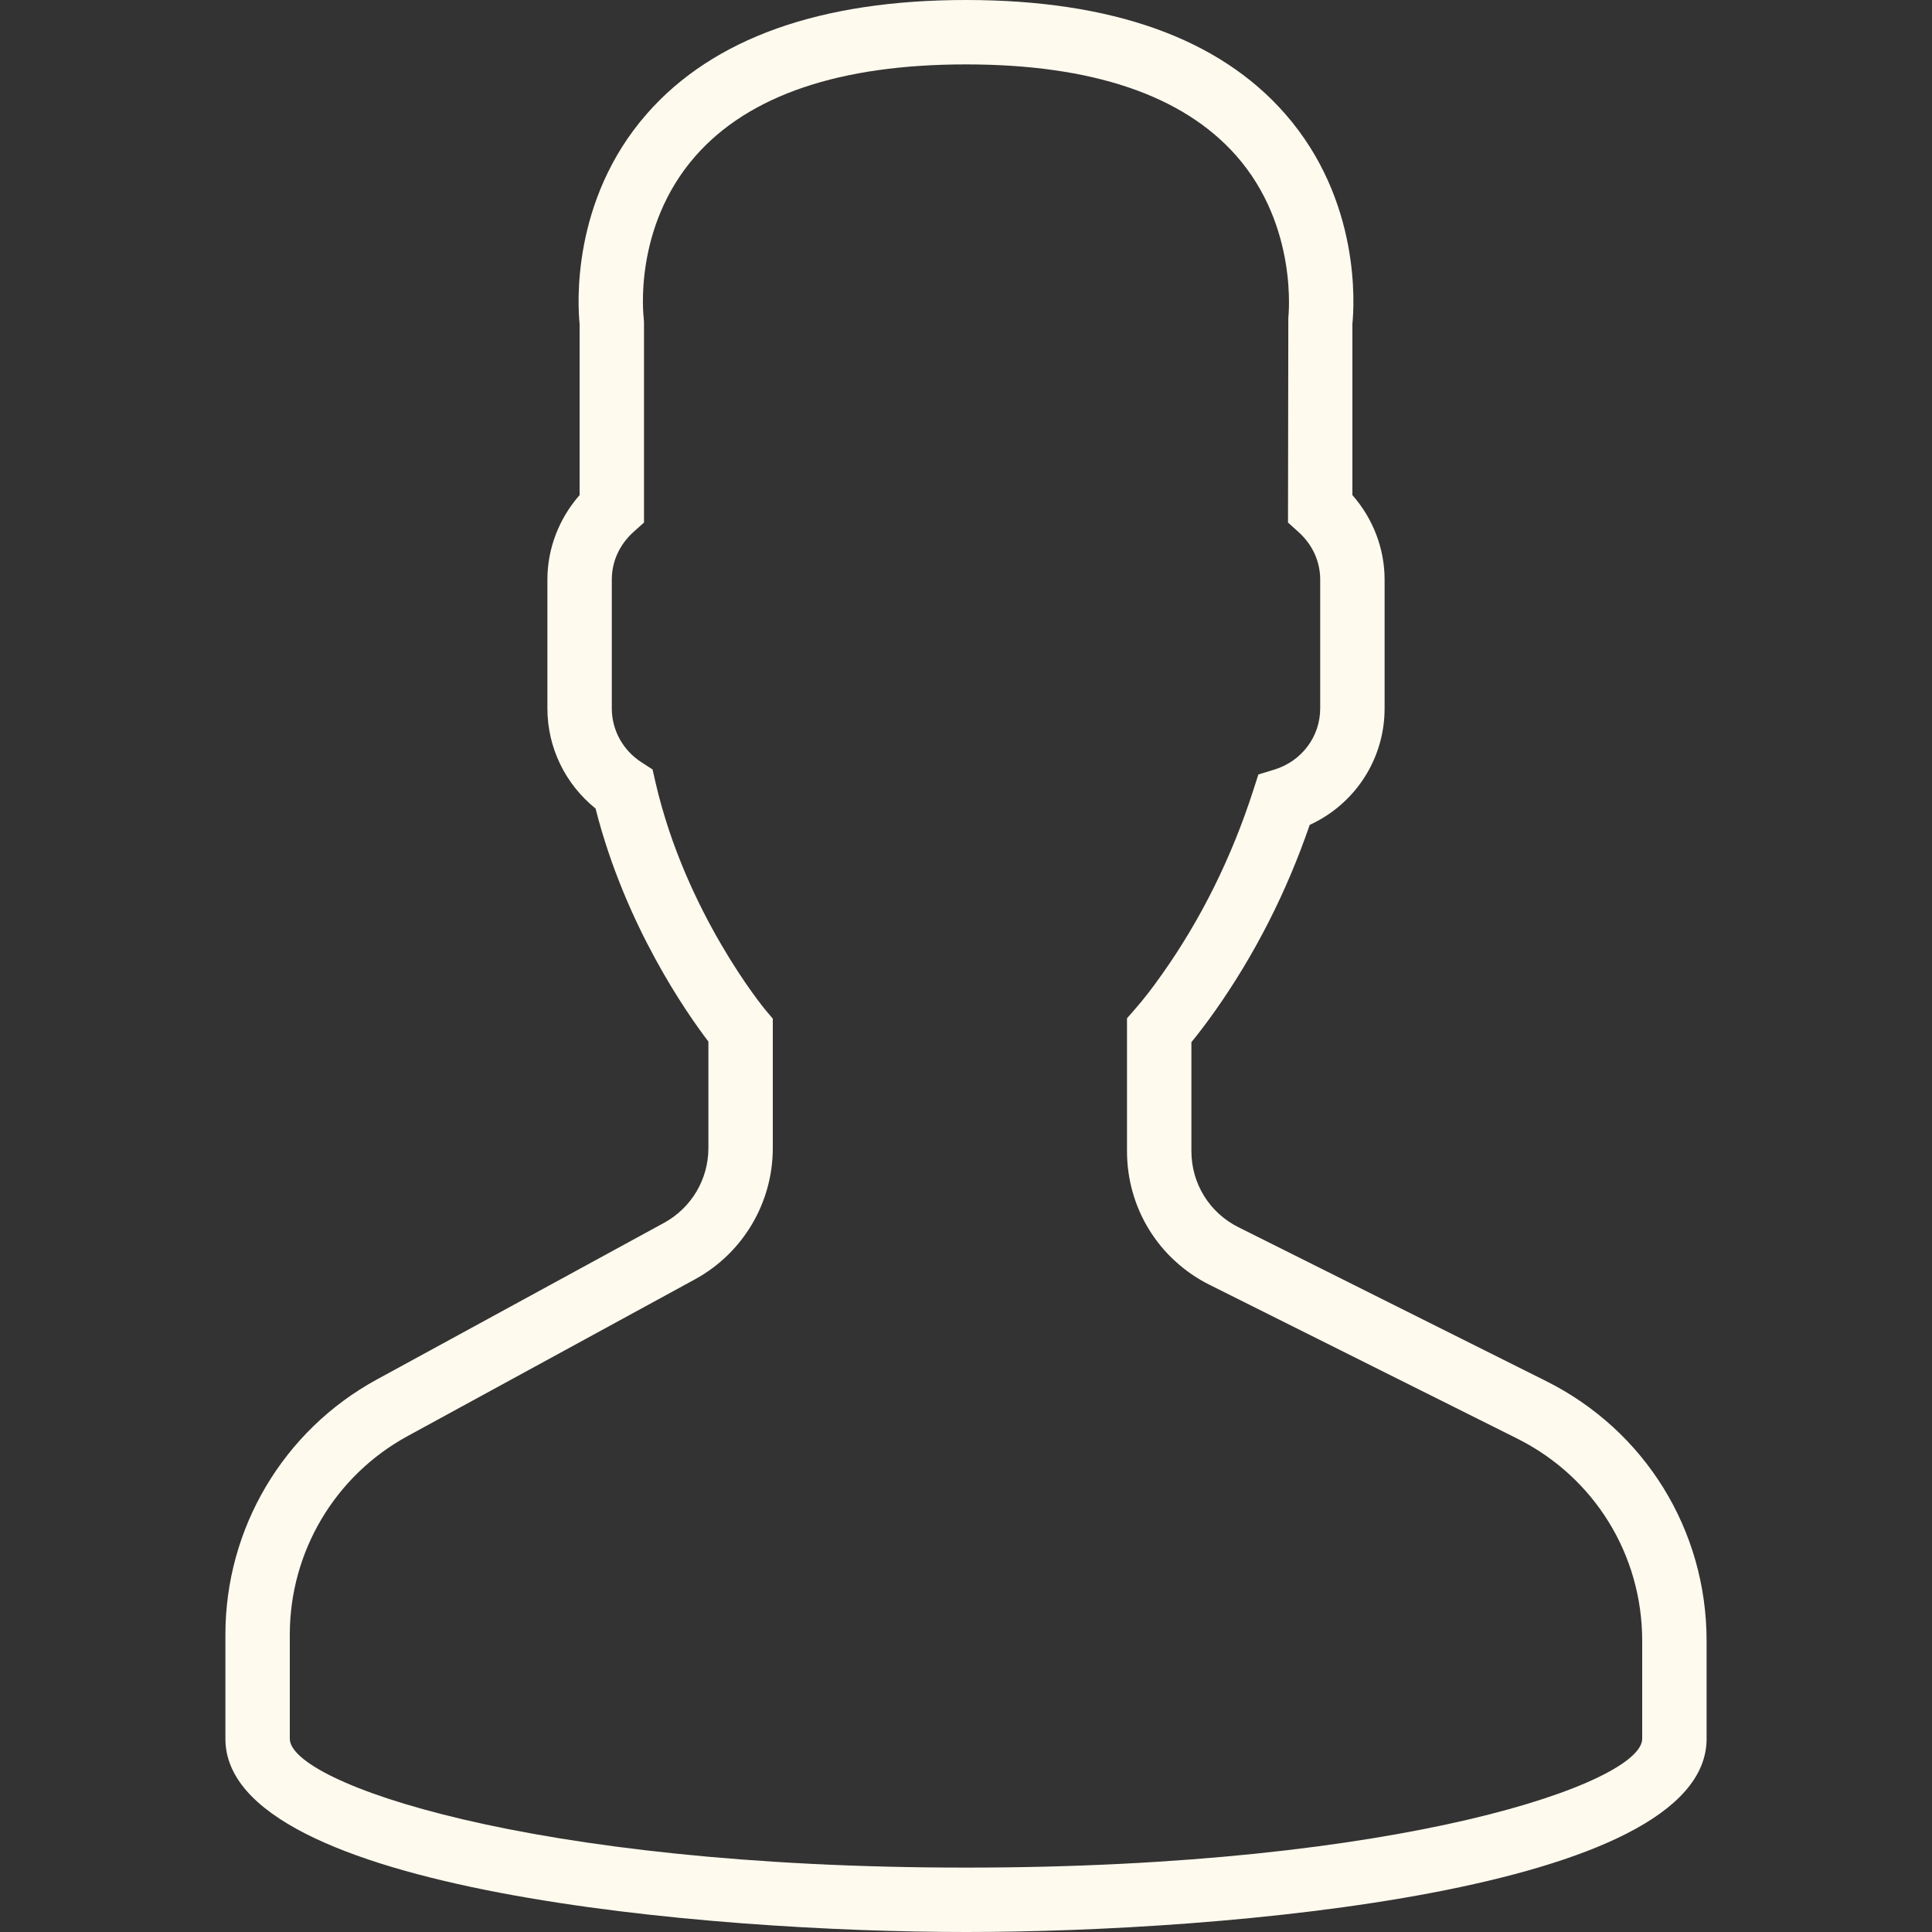 <svg width="30" height="30" viewBox="0 0 30 30" fill="none" xmlns="http://www.w3.org/2000/svg">
<rect x="0" y="0" width="30" height="30" fill="#333333" stroke="none"/>
<path d="M24.007 21.445L19.23 19.056C18.78 18.831 18.5 18.378 18.5 17.874V16.183C18.614 16.044 18.735 15.884 18.86 15.708C19.479 14.833 19.976 13.859 20.337 12.809C21.042 12.485 21.5 11.787 21.5 11V9C21.5 8.518 21.32 8.052 21 7.688V5.028C21.028 4.753 21.138 3.116 19.954 1.766C18.927 0.594 17.261 0 15 0C12.739 0 11.073 0.594 10.046 1.765C8.862 3.115 8.972 4.753 9 5.028V7.688C8.68 8.052 8.5 8.518 8.5 9V11C8.5 11.608 8.777 12.176 9.248 12.555C9.707 14.368 10.665 15.735 11 16.173V17.828C11 18.311 10.736 18.756 10.312 18.988L5.851 21.421C4.401 22.212 3.5 23.729 3.5 25.381V27C3.5 29.373 11.023 30 15 30C18.977 30 26.5 29.373 26.5 27V25.479C26.5 23.759 25.544 22.213 24.007 21.445ZM25.5 27C25.5 27.678 21.794 29 15 29C8.206 29 4.5 27.678 4.5 27V25.381C4.5 24.096 5.201 22.914 6.33 22.299L10.79 19.866C11.537 19.459 12 18.677 12 17.828V15.818L11.883 15.679C11.871 15.665 10.646 14.182 10.178 12.146L10.133 11.948L9.963 11.838C9.673 11.652 9.5 11.338 9.5 11V9C9.5 8.72 9.619 8.458 9.835 8.262L10 8.114V5L9.995 4.934C9.994 4.921 9.824 3.535 10.798 2.424C11.627 1.479 13.04 1 15 1C16.953 1 18.363 1.476 19.193 2.414C20.166 3.514 20.006 4.923 20.005 4.934L20 8.114L20.165 8.263C20.381 8.458 20.5 8.72 20.5 9V11C20.5 11.437 20.214 11.819 19.789 11.95L19.54 12.026L19.46 12.274C19.125 13.314 18.649 14.275 18.043 15.13C17.895 15.341 17.75 15.527 17.625 15.669L17.5 15.812V17.874C17.5 18.759 17.991 19.555 18.783 19.951L23.559 22.338C24.756 22.937 25.5 24.14 25.5 25.479V27Z" fill="#FFFAEE"/>
</svg>
